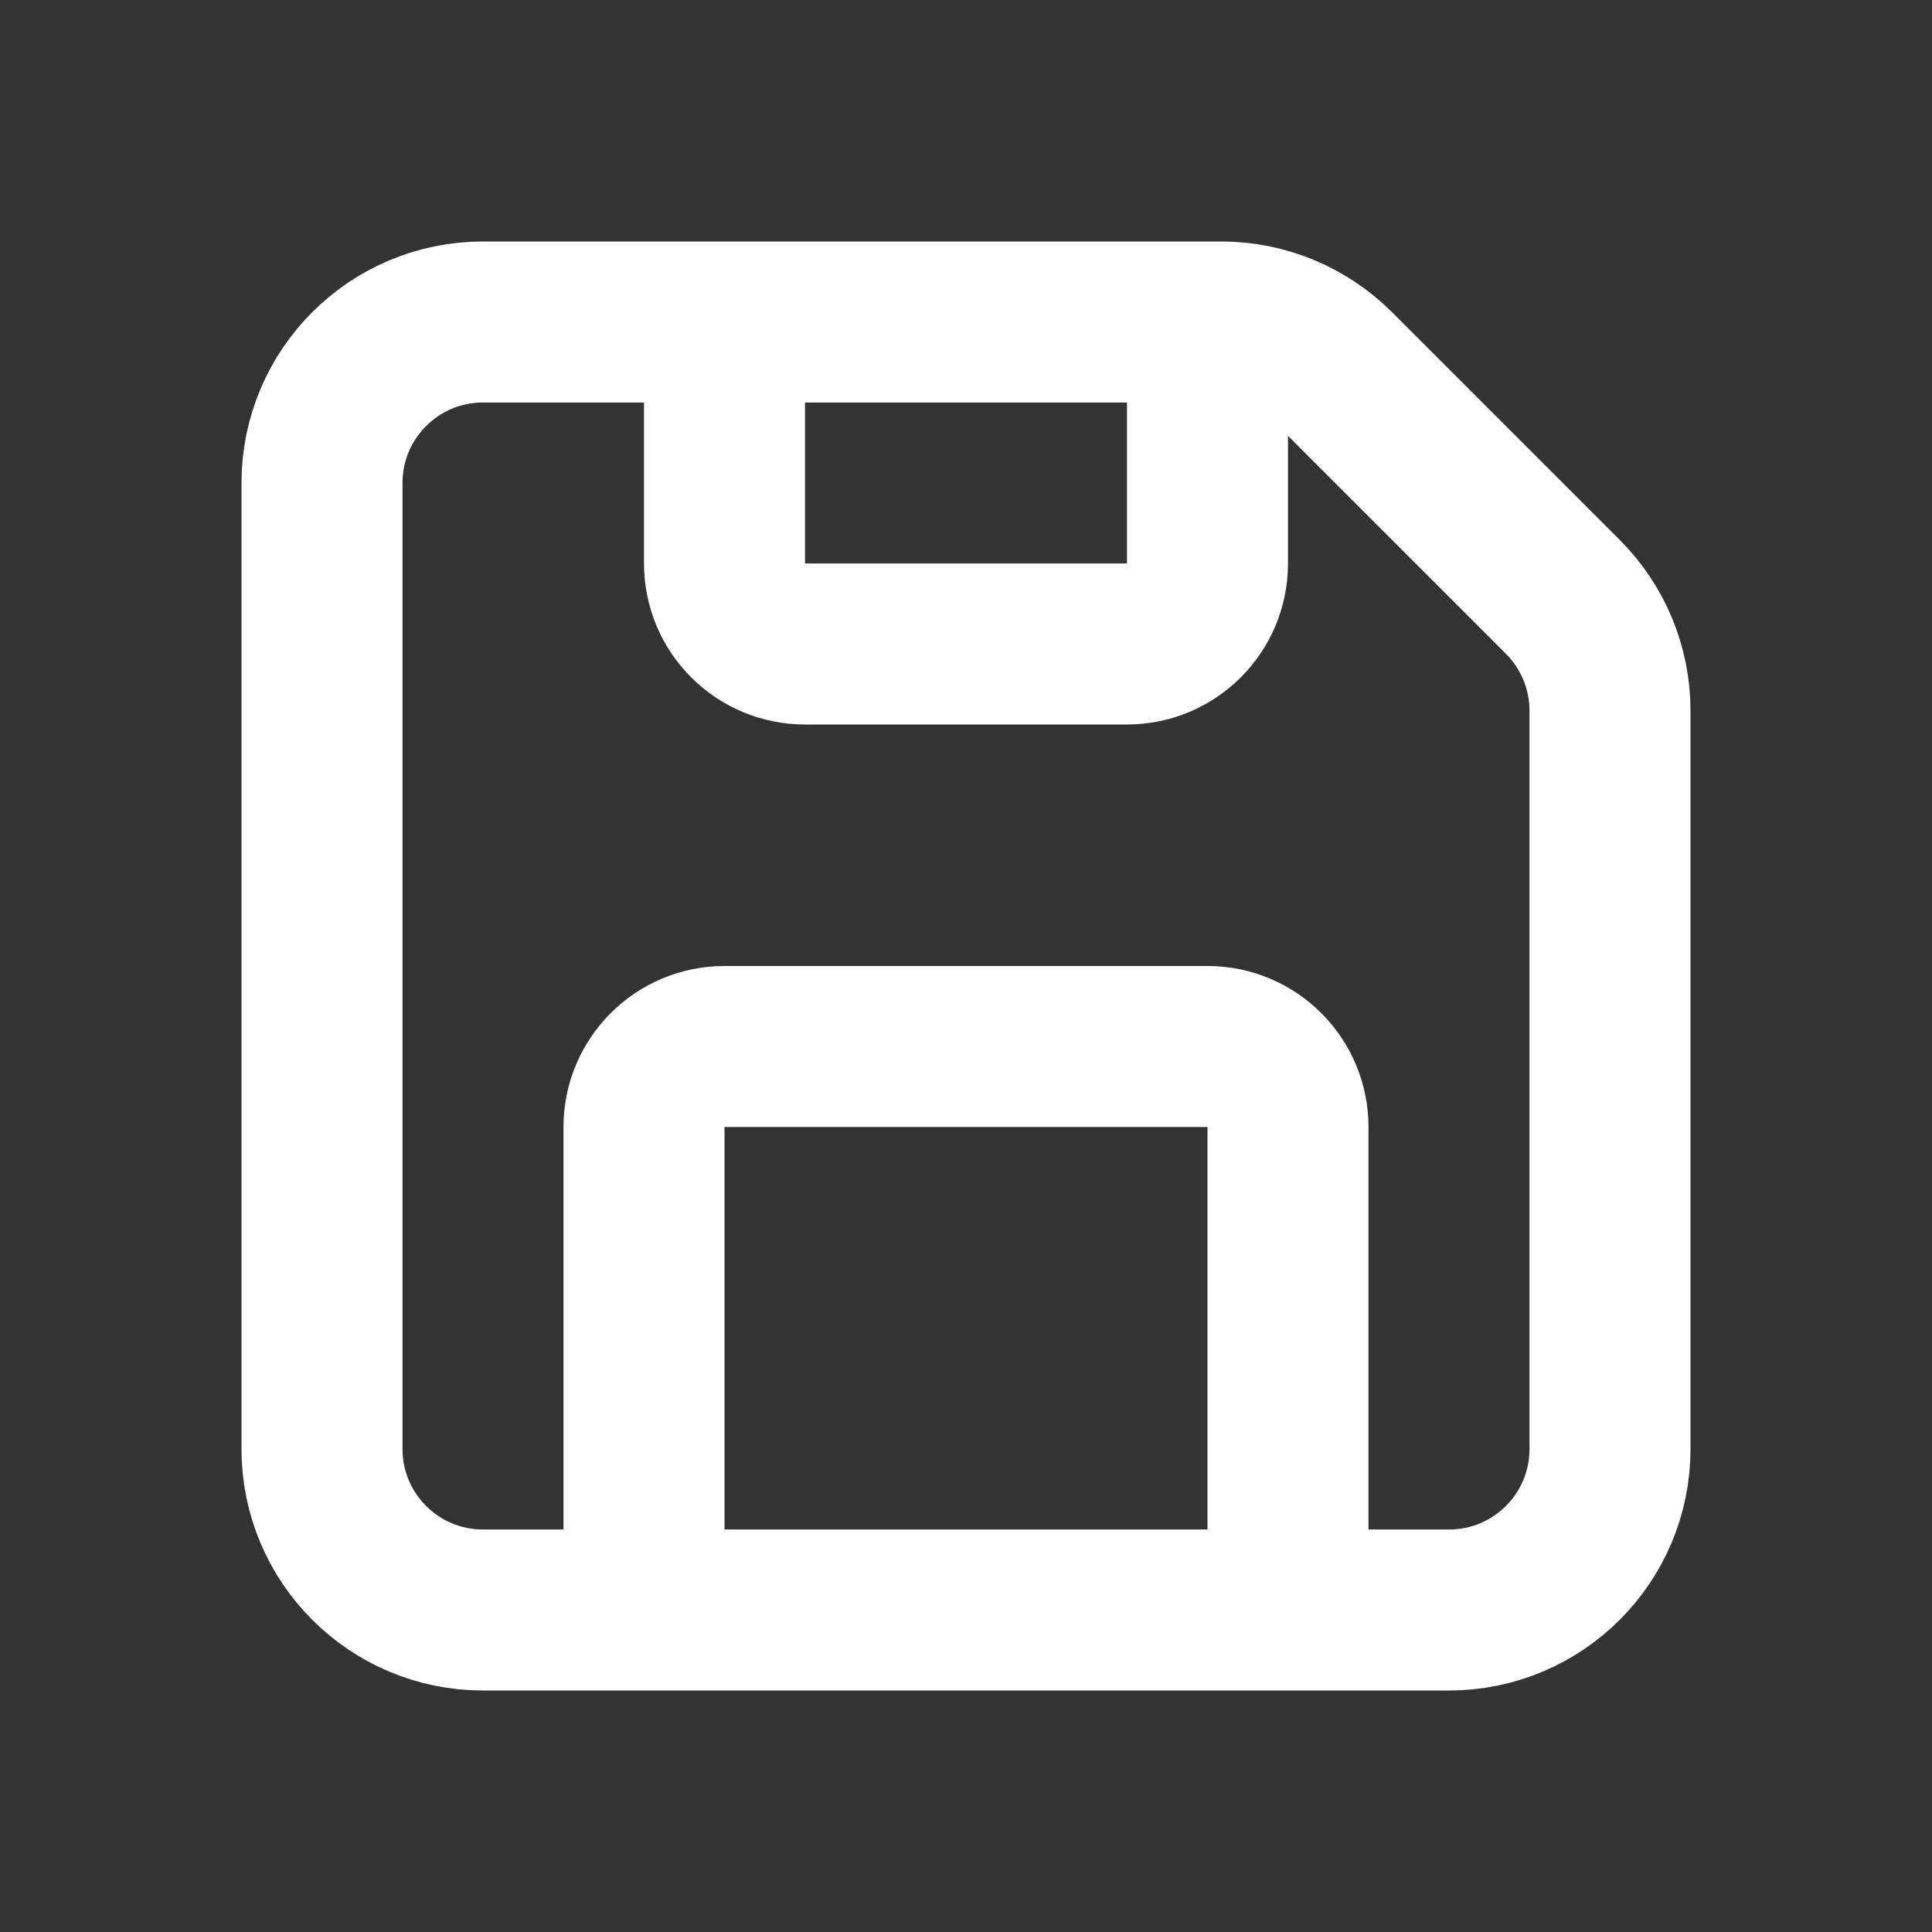 <!DOCTYPE svg PUBLIC "-//W3C//DTD SVG 1.1//EN" "http://www.w3.org/Graphics/SVG/1.1/DTD/svg11.dtd">
<!-- Uploaded to: SVG Repo, www.svgrepo.com, Transformed by: SVG Repo Mixer Tools -->
<svg width="800px" height="800px" viewBox="0 0 24 24" fill="none" xmlns="http://www.w3.org/2000/svg">
<rect x="0" y="0" width="24" height="24" fill="#333333" stroke="none"/>
<g id="SVGRepo_bgCarrier" stroke-width="0"/>
<g id="SVGRepo_tracerCarrier" stroke-linecap="round" stroke-linejoin="round"/>
<g id="SVGRepo_iconCarrier"> <path d="M8 20H6C4.895 20 4 19.105 4 18V6C4 4.895 4.895 4 6 4H9M8 20V14C8 13.448 8.448 13 9 13H15C15.552 13 16 13.448 16 14V20M8 20H16M16 20H18C19.105 20 20 19.105 20 18V8.828C20 8.298 19.789 7.789 19.414 7.414L16.586 4.586C16.211 4.211 15.702 4 15.172 4H15M15 4V7C15 7.552 14.552 8 14 8H10C9.448 8 9 7.552 9 7V4M15 4H9" stroke="#ffffff" stroke-width="2" stroke-linecap="round" stroke-linejoin="round"/> </g>
</svg>